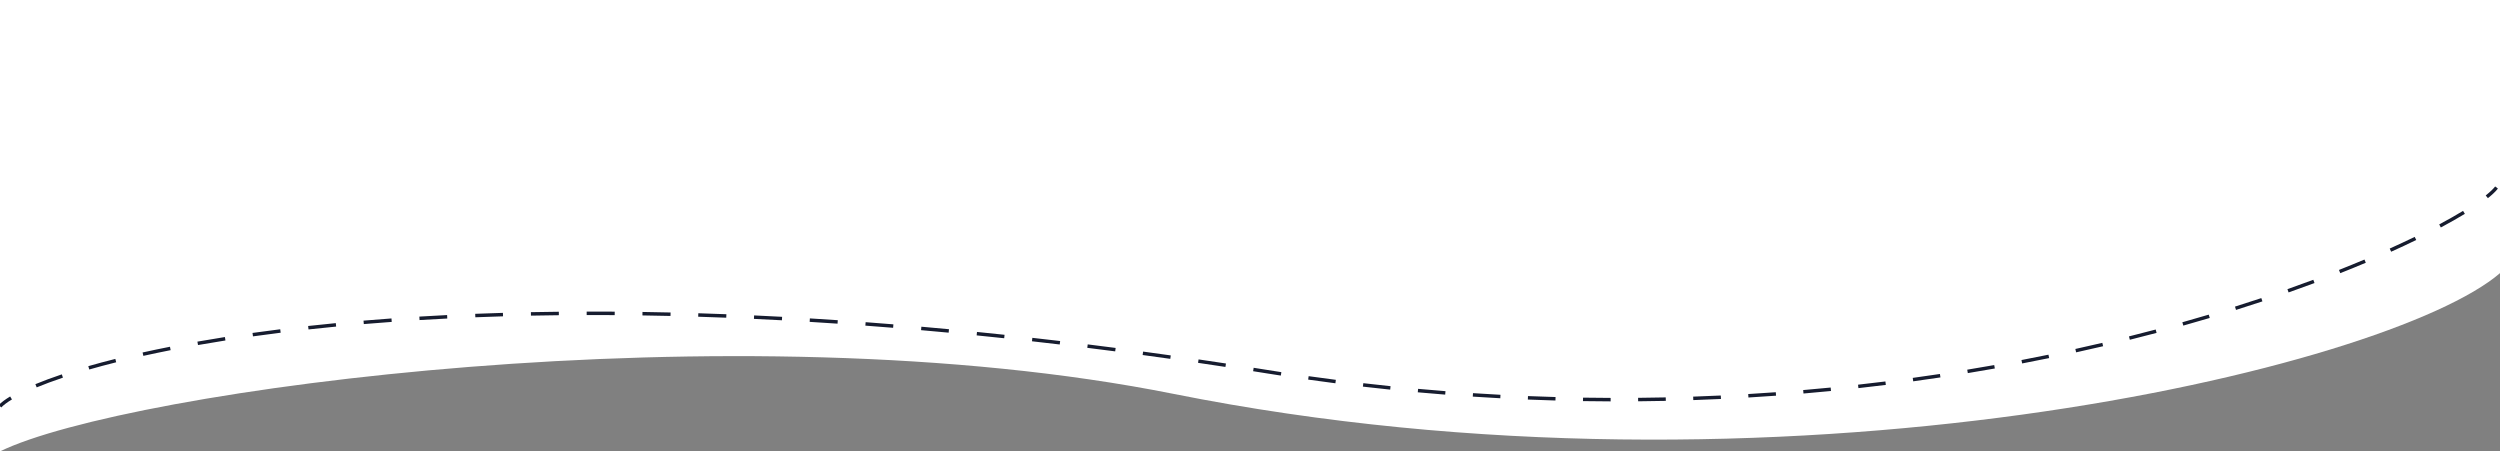 <svg width="1440" height="260" viewBox="0 0 1440 260" fill="none" xmlns="http://www.w3.org/2000/svg">
<rect x="0" y="0" width="1440" height="260" fill="#808080" stroke="none"/>
<path d="M676 226.879C423.858 176.484 72 224.752 0 260V0H1440V157.325C1376 212.446 1024 296.433 676 226.879Z" fill="white"/>
<path fill-rule="evenodd" clip-rule="evenodd" d="M5.848 228.367C2.951 230.112 0.747 231.77 -0.723 233.309L0.723 234.691C2.021 233.332 4.058 231.78 6.88 230.08L5.848 228.367ZM927.73 229.195C922.458 229.178 917.156 229.127 911.826 229.043L911.794 231.042C917.133 231.127 922.443 231.178 927.723 231.195L927.73 229.195ZM959.465 228.902C954.191 229.017 948.885 229.1 943.547 229.149L943.565 231.149C948.911 231.1 954.226 231.017 959.508 230.902L959.465 228.902ZM895.995 228.693C890.73 228.543 885.438 228.36 880.12 228.143L880.038 230.141C885.365 230.359 890.665 230.542 895.938 230.692L895.995 228.693ZM991.18 227.811C985.91 228.059 980.606 228.275 975.267 228.459L975.336 230.457C980.683 230.274 985.996 230.057 991.274 229.809L991.18 227.811ZM864.276 227.397C859.025 227.116 853.748 226.802 848.447 226.453L848.316 228.449C853.625 228.798 858.91 229.113 864.17 229.394L864.276 227.397ZM1022.86 225.919C1017.6 226.3 1012.3 226.65 1006.97 226.969L1007.09 228.965C1012.43 228.646 1017.73 228.295 1023 227.914L1022.86 225.919ZM832.592 225.31C827.358 224.899 822.102 224.455 816.823 223.975L816.642 225.967C821.929 226.448 827.194 226.893 832.436 227.303L832.592 225.31ZM1054.47 223.223C1049.23 223.738 1043.95 224.222 1038.63 224.676L1038.8 226.668C1044.13 226.214 1049.42 225.729 1054.66 225.214L1054.47 223.223ZM800.958 222.435C795.747 221.896 790.515 221.322 785.263 220.714L785.032 222.7C790.293 223.31 795.533 223.884 800.752 224.424L800.958 222.435ZM1085.99 219.721C1080.78 220.368 1075.53 220.987 1070.23 221.575L1070.45 223.563C1075.76 222.973 1081.02 222.354 1086.24 221.706L1085.99 219.721ZM35.61 215.632C29.887 217.553 24.808 219.446 20.373 221.281L21.138 223.129C25.525 221.314 30.559 219.437 36.246 217.528L35.61 215.632ZM769.444 218.781C764.242 218.113 759.021 217.41 753.781 216.671L753.502 218.652C758.75 219.391 763.979 220.096 769.189 220.765L769.444 218.781ZM1117.4 215.409C1112.23 216.188 1107.01 216.94 1101.74 217.663L1102.01 219.645C1107.29 218.92 1112.52 218.167 1117.7 217.387L1117.4 215.409ZM738.06 214.356C735.431 213.952 732.797 213.54 730.158 213.118C727.468 212.688 724.785 212.262 722.11 211.841L721.799 213.817C724.472 214.238 727.153 214.663 729.842 215.093C732.485 215.515 735.123 215.929 737.757 216.333L738.06 214.356ZM1148.67 210.28C1143.55 211.19 1138.37 212.076 1133.13 212.934L1133.46 214.908C1138.7 214.048 1143.89 213.161 1149.02 212.249L1148.67 210.28ZM66.433 206.731C60.909 208.117 55.72 209.512 50.864 210.906L51.415 212.829C56.249 211.441 61.416 210.051 66.919 208.671L66.433 206.731ZM706.15 209.374C700.861 208.57 695.602 207.785 690.373 207.019L690.083 208.998C695.308 209.764 700.564 210.548 705.85 211.351L706.15 209.374ZM1179.91 204.299C1174.79 205.351 1169.62 206.379 1164.37 207.383L1164.75 209.347C1170 208.342 1175.19 207.312 1180.31 206.258L1179.91 204.299ZM674.364 204.716C669.02 203.961 663.709 203.227 658.43 202.511L658.161 204.493C663.437 205.208 668.744 205.942 674.085 206.696L674.364 204.716ZM97.903 199.727C92.421 200.809 87.166 201.911 82.138 203.027L82.571 204.979C87.584 203.867 92.823 202.768 98.29 201.689L97.903 199.727ZM1210.94 197.477C1205.83 198.674 1200.66 199.85 1195.41 201.003L1195.84 202.957C1201.1 201.801 1206.28 200.623 1211.39 199.424L1210.94 197.477ZM642.611 200.41C637.213 199.708 631.851 199.027 626.523 198.365L626.276 200.349C631.601 201.011 636.959 201.692 642.353 202.393L642.611 200.41ZM129.546 194.137C124.095 194.995 118.815 195.877 113.705 196.778L114.052 198.747C119.15 197.849 124.418 196.969 129.857 196.112L129.546 194.137ZM610.644 196.438C605.271 195.801 599.935 195.185 594.635 194.589L594.411 196.577C599.708 197.172 605.04 197.788 610.408 198.424L610.644 196.438ZM1241.68 189.807C1236.64 191.143 1231.51 192.462 1226.29 193.762L1226.78 195.703C1232 194.401 1237.14 193.079 1242.19 191.74L1241.68 189.807ZM578.623 192.836C573.294 192.268 568.002 191.721 562.748 191.194L562.548 193.184C567.798 193.711 573.086 194.258 578.411 194.825L578.623 192.836ZM161.414 189.655C155.952 190.337 150.629 191.043 145.443 191.771L145.721 193.752C150.896 193.025 156.21 192.32 161.662 191.64L161.414 189.655ZM546.611 189.625C541.272 189.123 535.973 188.641 530.713 188.18L530.539 190.173C535.794 190.633 541.089 191.115 546.424 191.616L546.611 189.625ZM193.424 186.121C187.996 186.646 182.682 187.196 177.483 187.769L177.702 189.757C182.893 189.185 188.197 188.636 193.616 188.112L193.424 186.121ZM514.595 186.819C509.221 186.383 503.889 185.968 498.601 185.574L498.452 187.568C503.736 187.962 509.063 188.377 514.433 188.812L514.595 186.819ZM1272.24 181.228C1267.27 182.705 1262.2 184.17 1257.04 185.62L1257.58 187.545C1262.75 186.093 1267.83 184.625 1272.81 183.145L1272.24 181.228ZM225.491 183.423C220.023 183.817 214.655 184.236 209.387 184.679L209.555 186.672C214.815 186.23 220.175 185.811 225.635 185.418L225.491 183.423ZM482.56 184.433C477.156 184.067 471.798 183.723 466.486 183.4L466.364 185.396C471.672 185.719 477.025 186.063 482.425 186.428L482.56 184.433ZM450.496 182.485C445.068 182.194 439.689 181.925 434.36 181.678L434.267 183.676C439.592 183.923 444.965 184.191 450.389 184.482L450.496 182.485ZM257.531 181.476C252.114 181.746 246.783 182.041 241.538 182.359L241.659 184.356C246.897 184.038 252.22 183.744 257.63 183.474L257.531 181.476ZM418.396 180.997C412.951 180.785 407.559 180.597 402.221 180.43L402.159 182.429C407.492 182.595 412.878 182.784 418.318 182.996L418.396 180.997ZM289.684 180.206C284.286 180.365 278.964 180.548 273.718 180.755L273.797 182.753C279.036 182.547 284.351 182.364 289.743 182.205L289.684 180.206ZM386.257 179.994C380.803 179.867 375.408 179.763 370.072 179.682L370.041 181.682C375.372 181.763 380.762 181.867 386.21 181.994L386.257 179.994ZM321.882 179.563C316.449 179.621 311.085 179.703 305.791 179.808L305.831 181.808C311.119 181.703 316.476 181.621 321.903 181.563L321.882 179.563ZM354.081 179.505C348.631 179.468 343.244 179.454 337.921 179.464L337.925 181.464C343.242 181.454 348.623 181.468 354.067 181.505L354.081 179.505ZM1302.52 171.701C1297.58 173.344 1292.52 174.981 1287.35 176.608L1287.95 178.516C1293.13 176.886 1298.2 175.245 1303.15 173.599L1302.52 171.701ZM1332.47 161.158C1327.65 162.955 1322.67 164.756 1317.56 166.557L1318.22 168.443C1323.35 166.639 1328.33 164.833 1333.16 163.032L1332.47 161.158ZM1361.93 149.5C1357.23 151.474 1352.34 153.472 1347.25 155.483L1347.99 157.343C1353.09 155.326 1358 153.324 1362.7 151.343L1361.93 149.5ZM1390.87 136.44C1386.37 138.628 1381.57 140.876 1376.48 143.169L1377.3 144.992C1382.41 142.692 1387.23 140.436 1391.75 138.239L1390.87 136.44ZM1418.72 121.464C1414.72 123.9 1410.13 126.512 1404.98 129.263L1405.92 131.027C1411.1 128.261 1415.72 125.631 1419.76 123.172L1418.72 121.464ZM1437.21 107.393C1436.13 108.798 1434.33 110.54 1431.77 112.578L1433.02 114.142C1435.63 112.062 1437.58 110.202 1438.79 108.607L1437.21 107.393Z" fill="#161C2F"/>
</svg>
